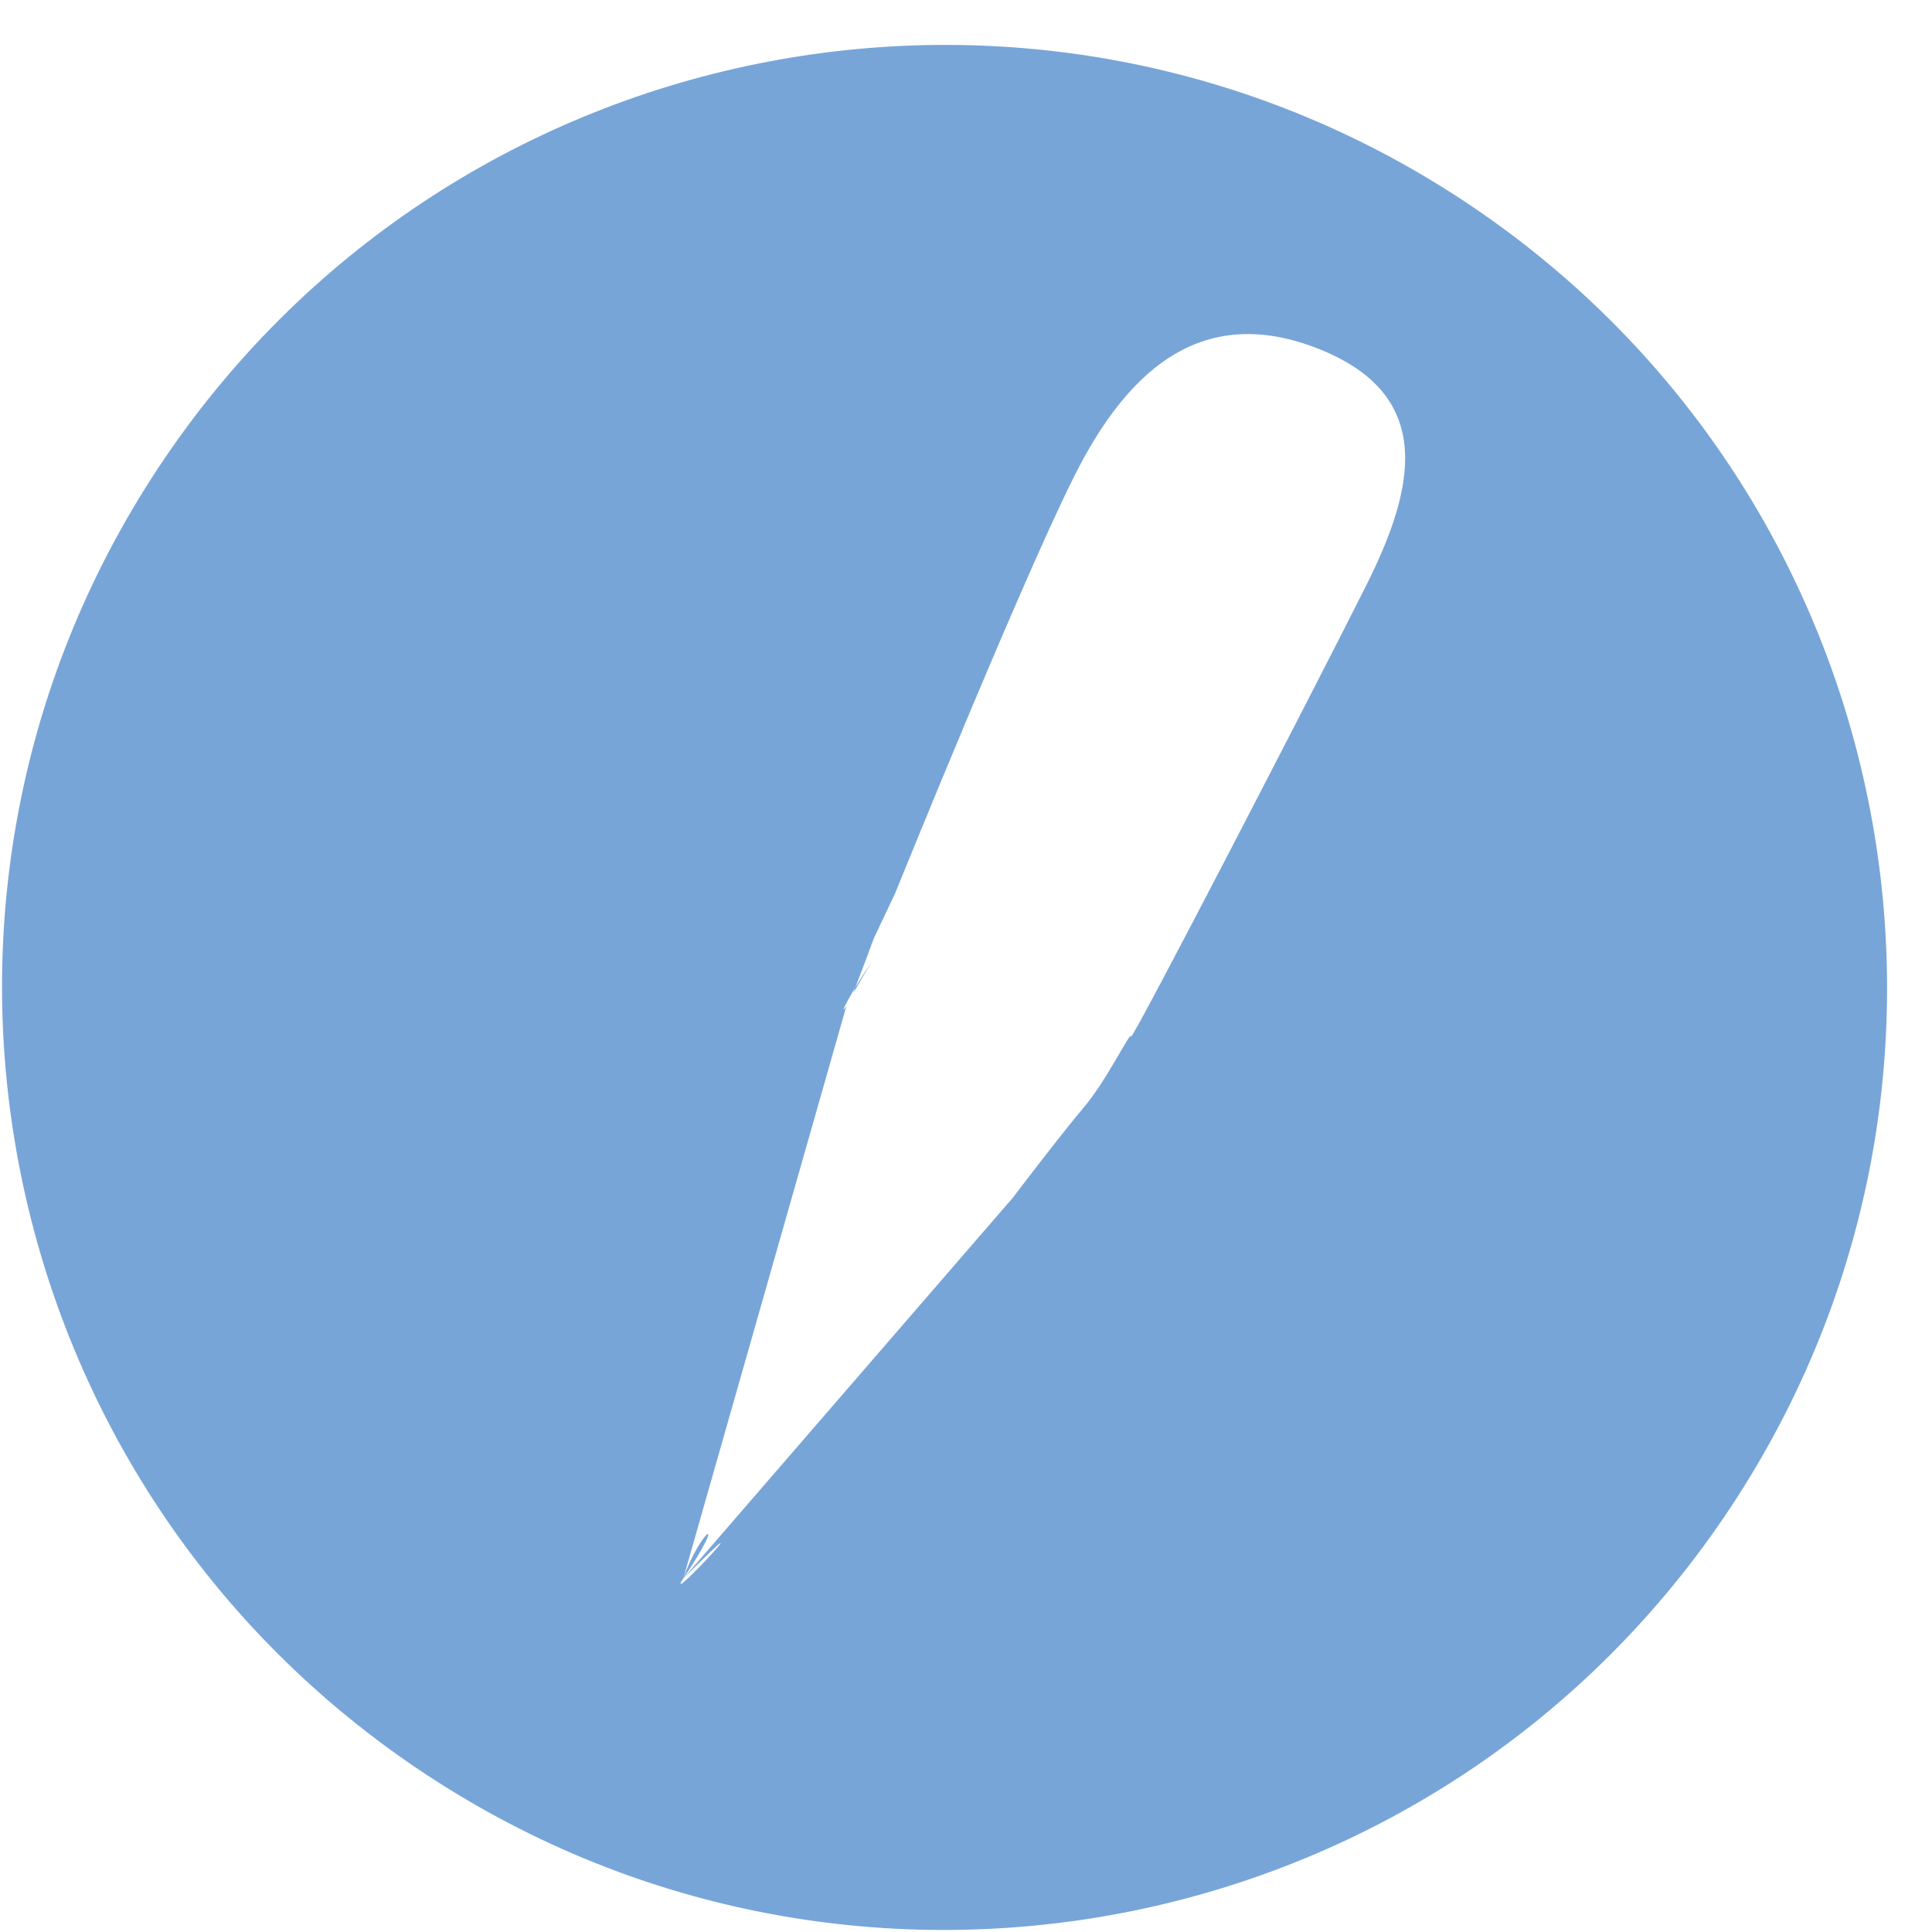 <svg width="41" height="41" viewBox="0 0 41 41" fill="none" xmlns="http://www.w3.org/2000/svg">
<path fill-rule="evenodd" clip-rule="evenodd" d="M36.59 32.192C42.796 23.054 40.419 10.616 31.282 4.41C22.144 -1.796 9.706 0.581 3.5 9.718C-2.706 18.856 -0.329 31.294 8.808 37.5C17.946 43.706 30.384 41.329 36.59 32.192ZM18.545 19.91C18 21.41 17.961 21.288 18.5 20.41C18.035 21.095 17.776 21.625 17.961 21.353L14.5 33.5C15.5 32 14.845 32.5 14.5 33.5C14.035 34.185 16.5 31.5 14.5 33.5L21.5 25.41C21.5 25.41 22.5 24.09 23 23.5C23.5 22.91 24 21.853 24 22C24 22.147 28 14.41 29 12.41C30 10.41 30.5 8.41 28 7.41C25.5 6.41 24 7.91 23 9.718C22 11.527 18.997 18.955 18.997 18.955L18.545 19.91Z" fill="#78A5D8"/>
</svg>
